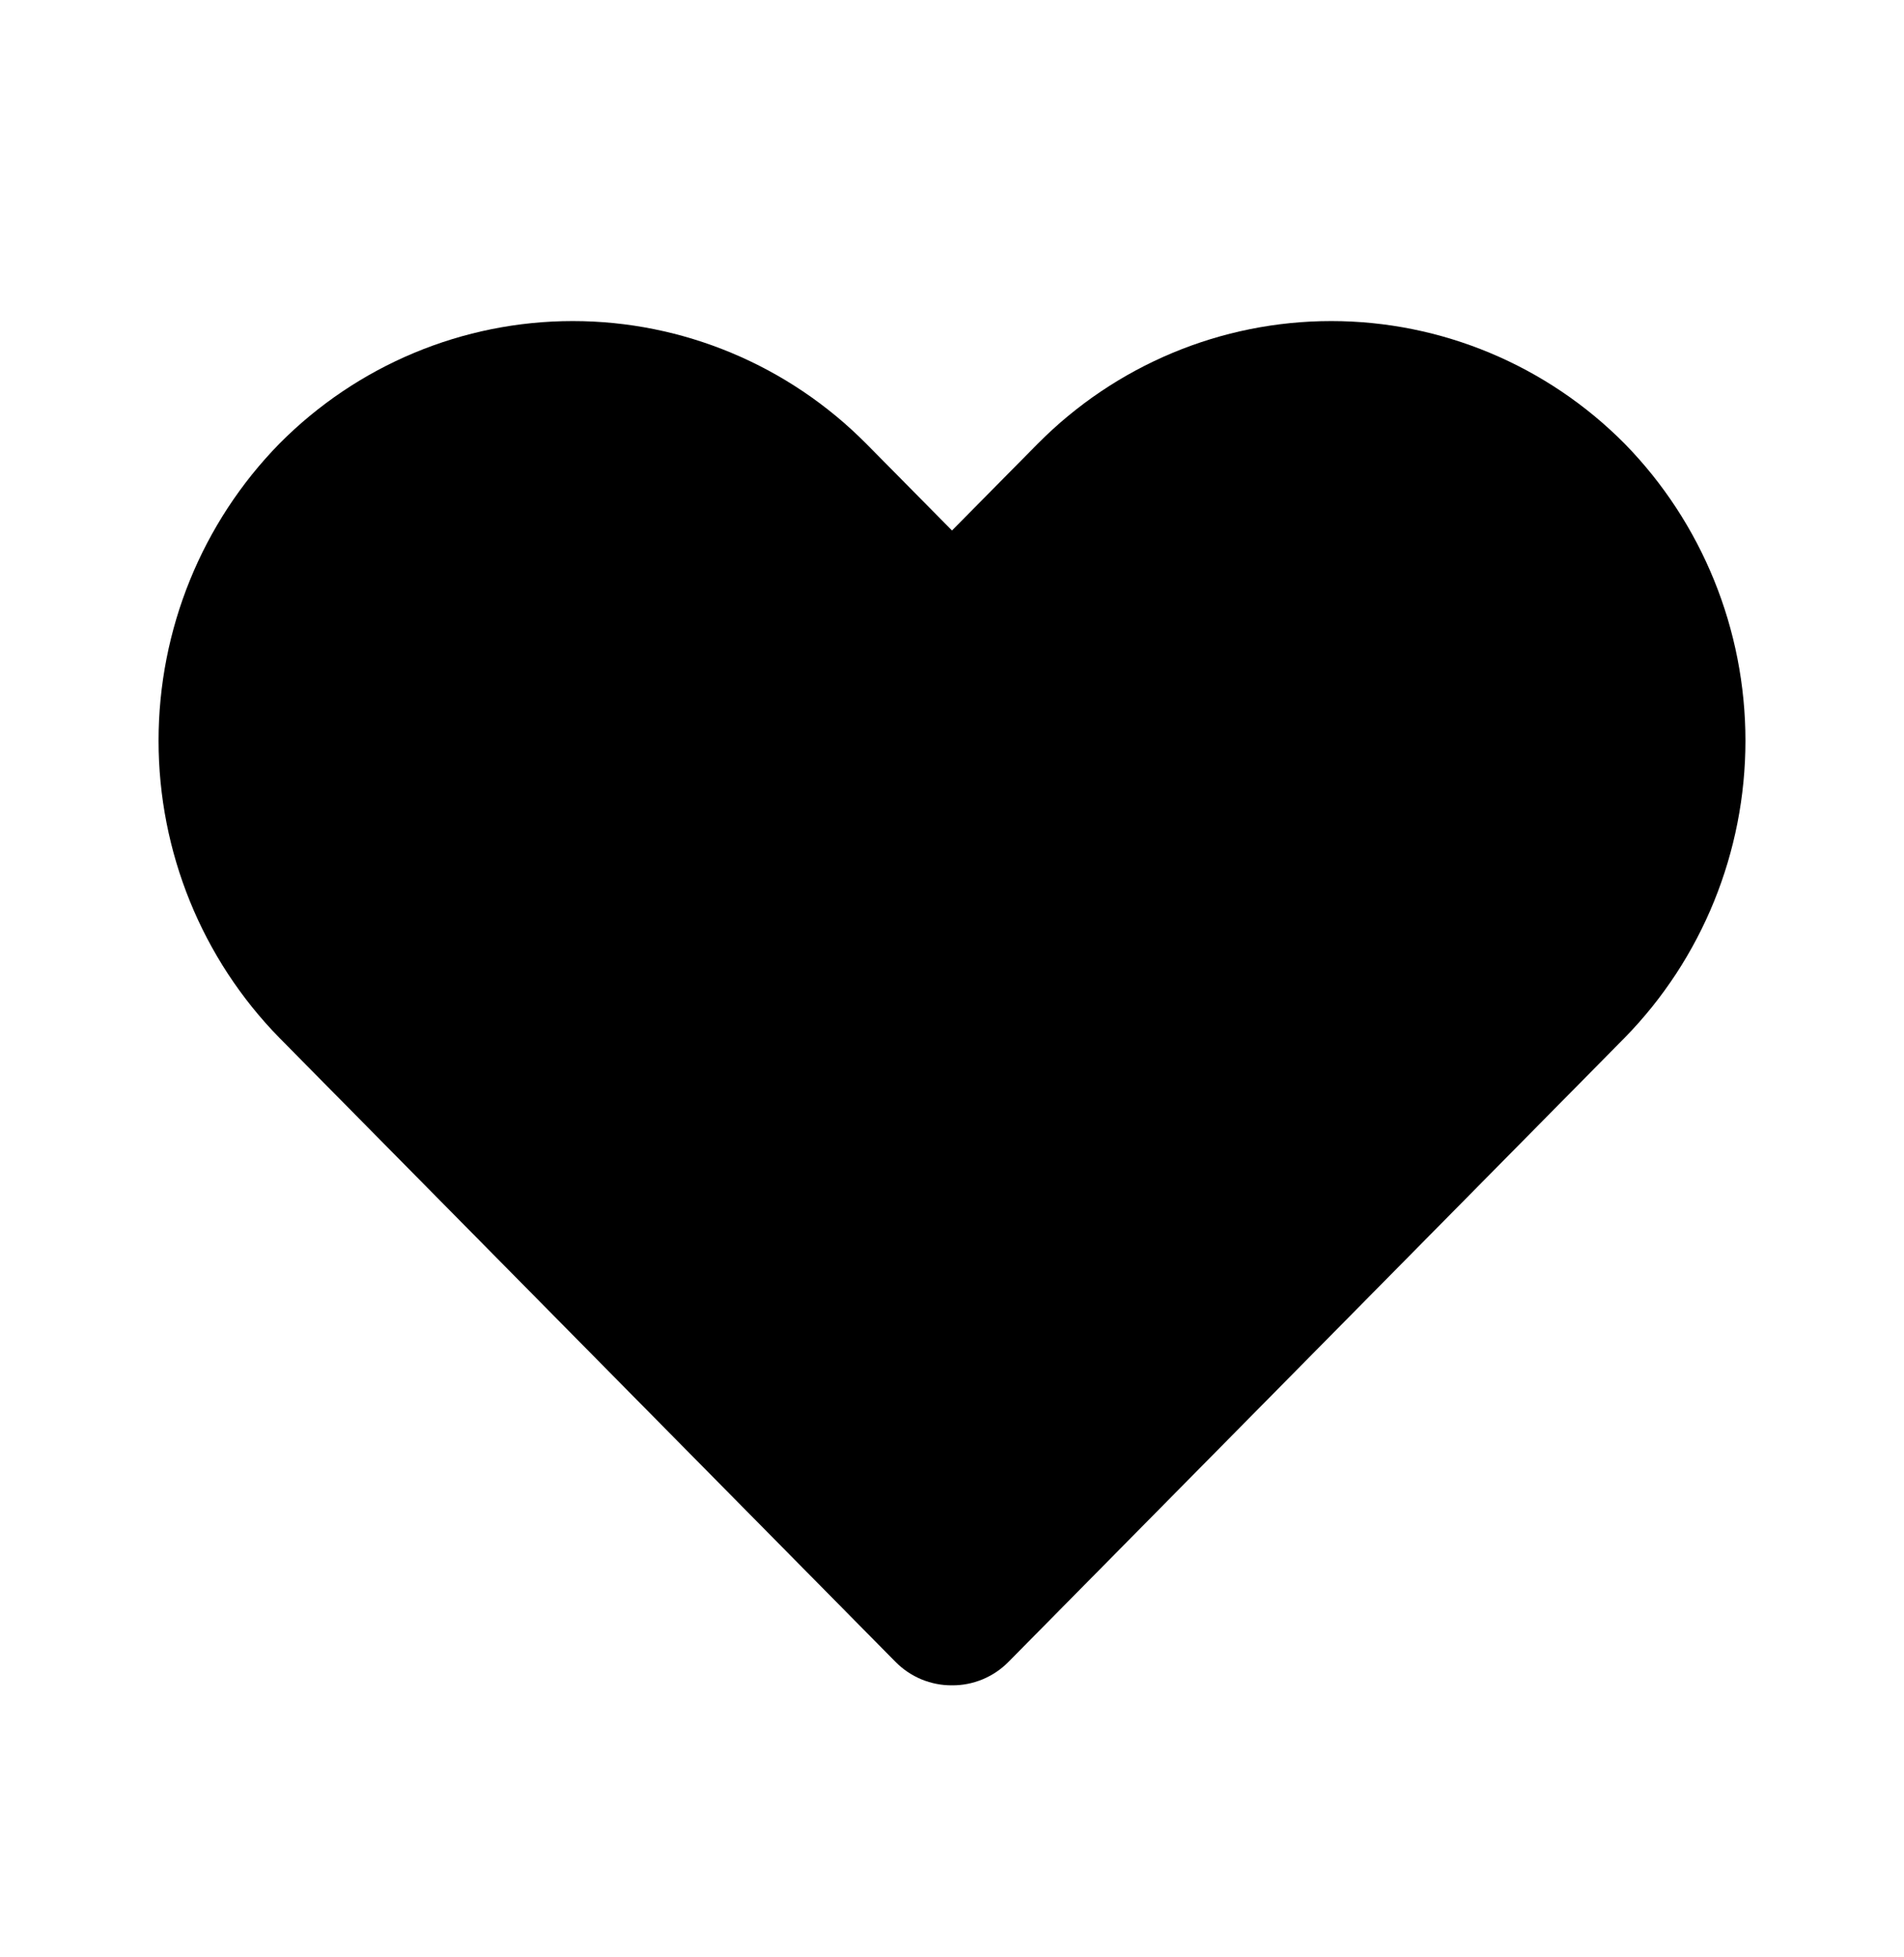 <svg width="36" height="37" viewBox="0 0 36 37" fill="current" xmlns="http://www.w3.org/2000/svg">
<path d="M18 31.858C17.803 31.86 17.607 31.821 17.424 31.746C17.241 31.67 17.075 31.559 16.935 31.418L5.28 19.616C3.818 18.122 2.998 16.105 2.998 14.002C2.998 11.9 3.818 9.883 5.28 8.389C6.753 6.903 8.749 6.069 10.83 6.069C12.911 6.069 14.907 6.903 16.38 8.389L18 10.028L19.62 8.389C21.093 6.903 23.089 6.069 25.17 6.069C27.251 6.069 29.247 6.903 30.72 8.389C32.182 9.883 33.002 11.9 33.002 14.002C33.002 16.105 32.182 18.122 30.72 19.616L19.065 31.418C18.925 31.559 18.759 31.67 18.576 31.746C18.393 31.821 18.198 31.86 18 31.858Z" fill="current"/>
</svg>
